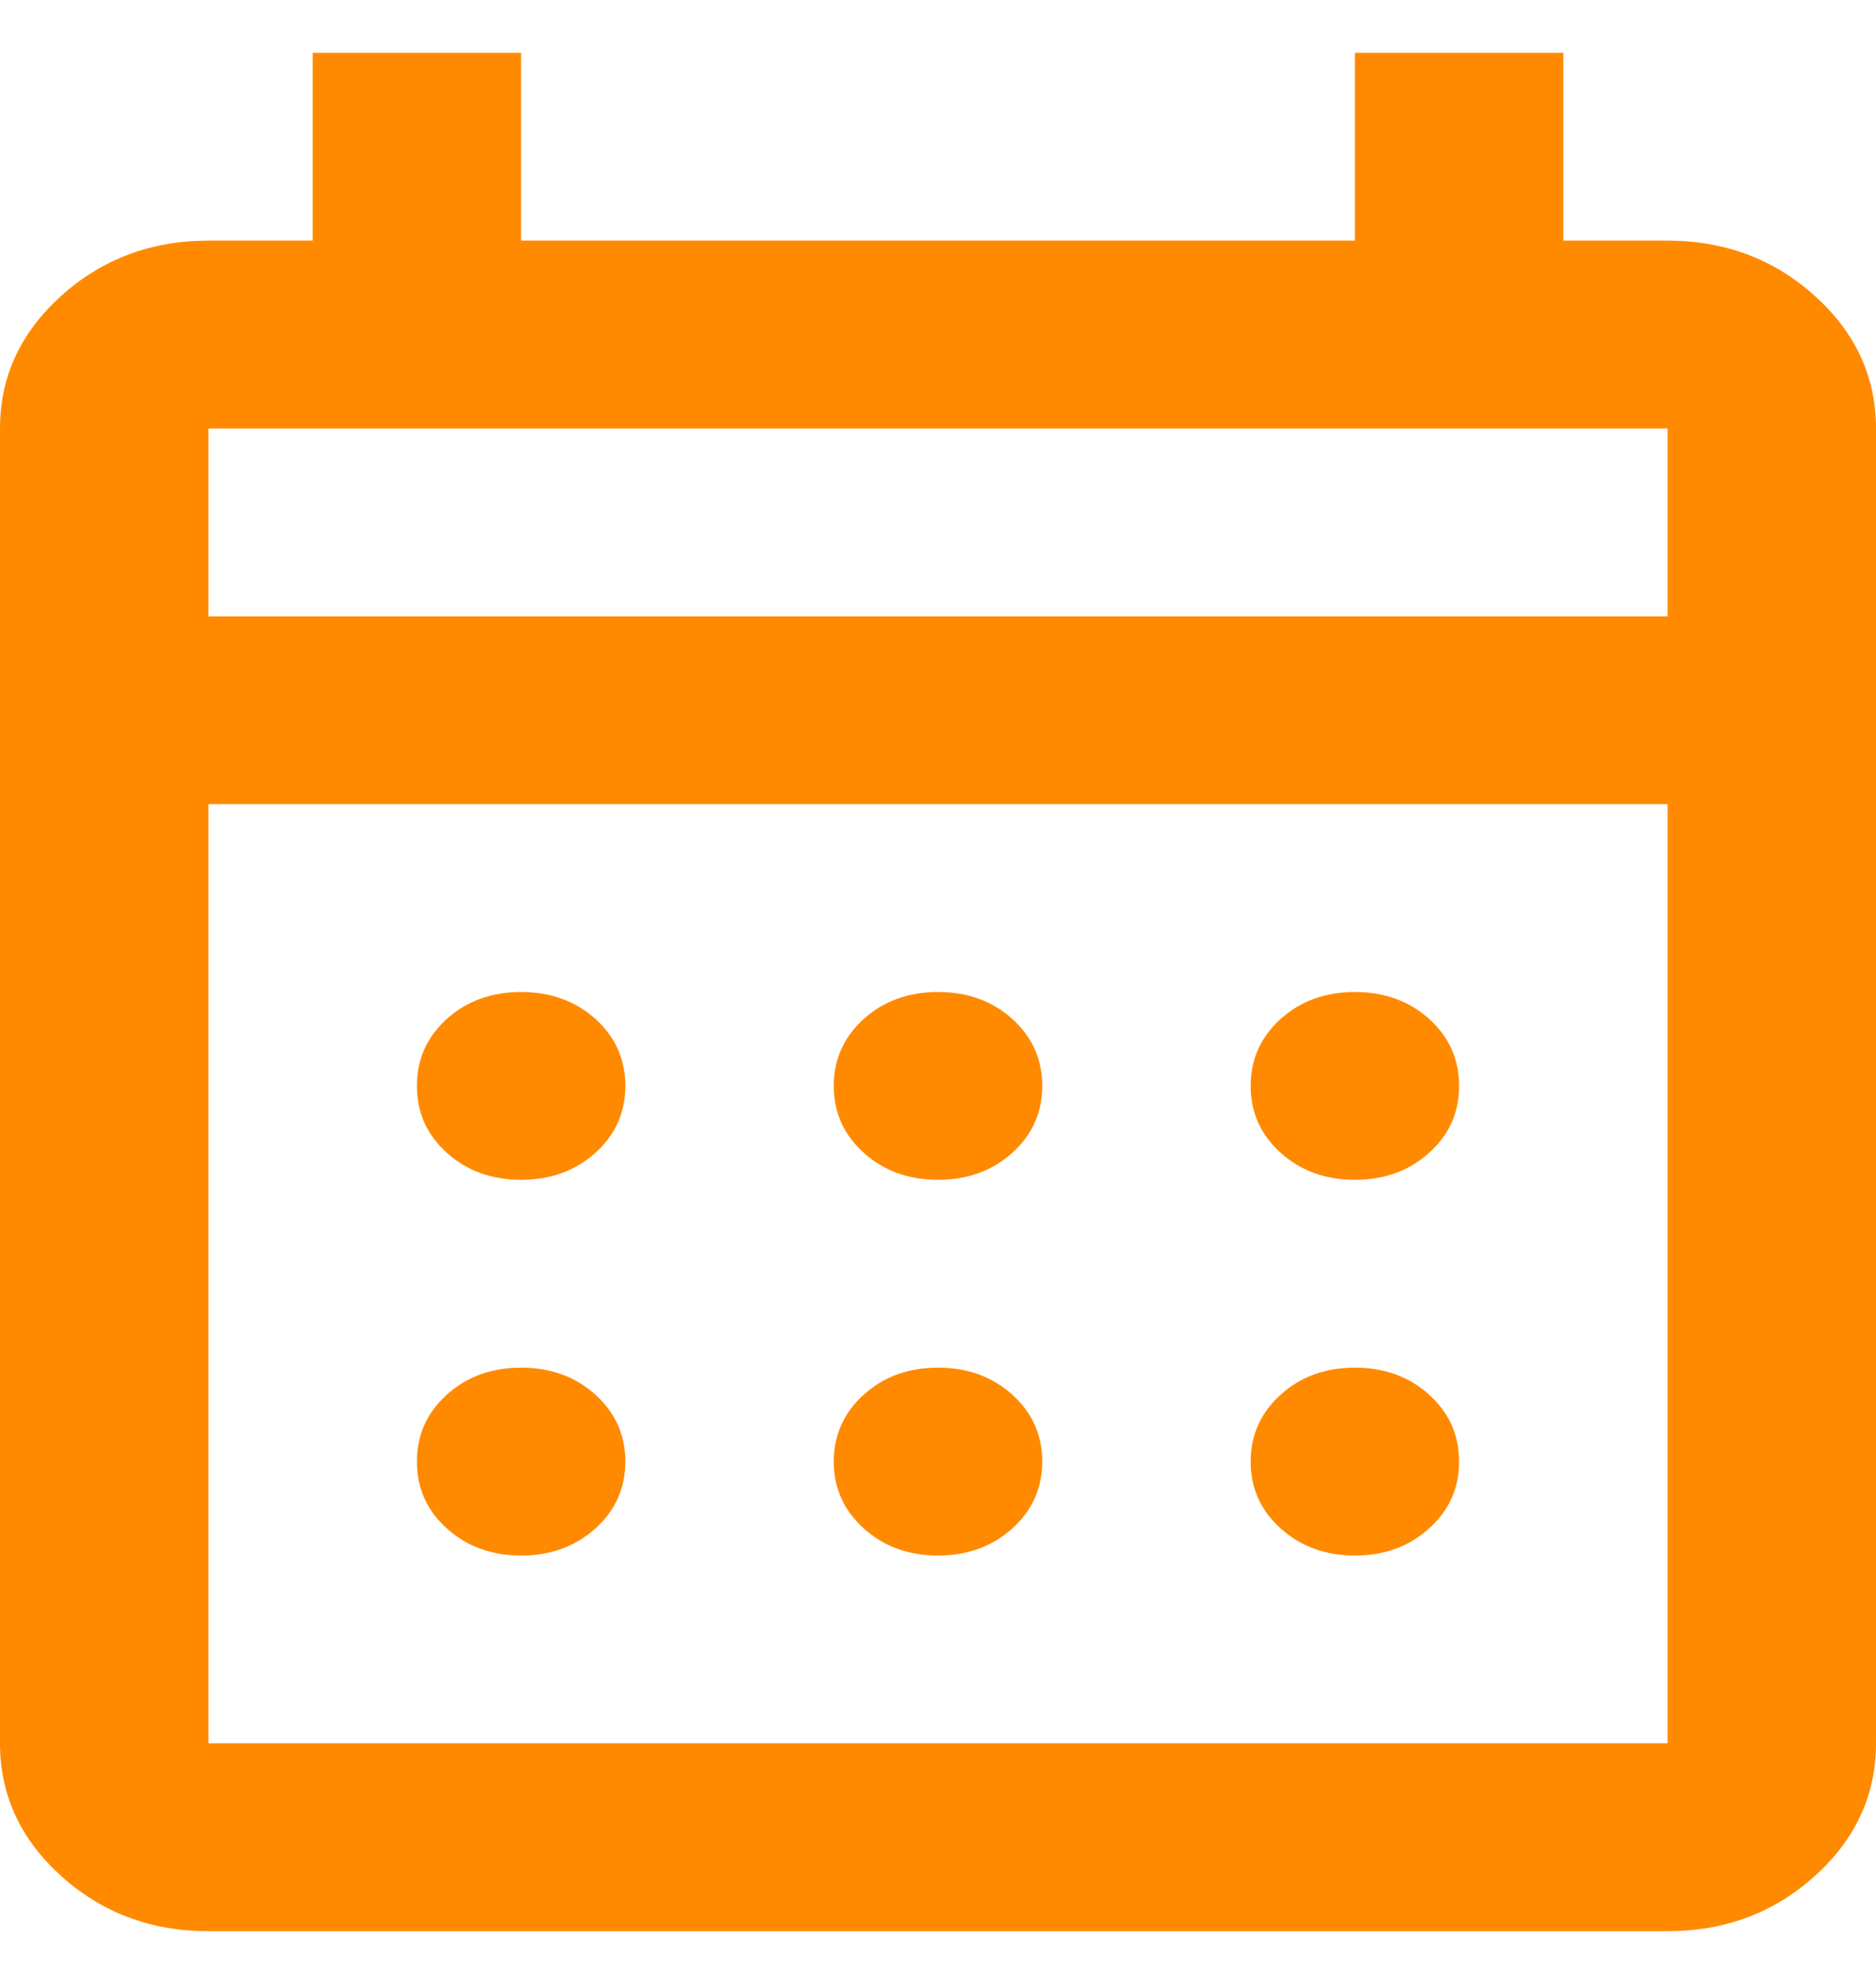 <svg width="18" height="19" viewBox="0 0 18 19" fill="none" xmlns="http://www.w3.org/2000/svg">
<path d="M2 18.523C1.45 18.523 0.979 18.347 0.587 17.994C0.196 17.641 0 17.217 0 16.721V4.11C0 3.614 0.196 3.191 0.587 2.838C0.979 2.485 1.45 2.308 2 2.308H3V0.507H5V2.308H13V0.507H15V2.308H16C16.55 2.308 17.021 2.485 17.413 2.838C17.804 3.191 18 3.614 18 4.11V16.721C18 17.217 17.804 17.641 17.413 17.994C17.021 18.347 16.55 18.523 16 18.523H2ZM2 16.721H16V7.713H2V16.721ZM2 5.912H16V4.11H2V5.912ZM9 11.316C8.717 11.316 8.479 11.23 8.288 11.057C8.096 10.885 8 10.671 8 10.416C8 10.16 8.096 9.946 8.288 9.773C8.479 9.601 8.717 9.515 9 9.515C9.283 9.515 9.521 9.601 9.713 9.773C9.904 9.946 10 10.16 10 10.416C10 10.671 9.904 10.885 9.713 11.057C9.521 11.23 9.283 11.316 9 11.316ZM5 11.316C4.717 11.316 4.479 11.23 4.287 11.057C4.096 10.885 4 10.671 4 10.416C4 10.16 4.096 9.946 4.287 9.773C4.479 9.601 4.717 9.515 5 9.515C5.283 9.515 5.521 9.601 5.713 9.773C5.904 9.946 6 10.16 6 10.416C6 10.671 5.904 10.885 5.713 11.057C5.521 11.23 5.283 11.316 5 11.316ZM13 11.316C12.717 11.316 12.479 11.23 12.288 11.057C12.096 10.885 12 10.671 12 10.416C12 10.16 12.096 9.946 12.288 9.773C12.479 9.601 12.717 9.515 13 9.515C13.283 9.515 13.521 9.601 13.712 9.773C13.904 9.946 14 10.16 14 10.416C14 10.671 13.904 10.885 13.712 11.057C13.521 11.23 13.283 11.316 13 11.316ZM9 14.92C8.717 14.92 8.479 14.833 8.288 14.66C8.096 14.488 8 14.274 8 14.019C8 13.764 8.096 13.55 8.288 13.377C8.479 13.204 8.717 13.118 9 13.118C9.283 13.118 9.521 13.204 9.713 13.377C9.904 13.55 10 13.764 10 14.019C10 14.274 9.904 14.488 9.713 14.66C9.521 14.833 9.283 14.92 9 14.92ZM5 14.92C4.717 14.92 4.479 14.833 4.287 14.66C4.096 14.488 4 14.274 4 14.019C4 13.764 4.096 13.55 4.287 13.377C4.479 13.204 4.717 13.118 5 13.118C5.283 13.118 5.521 13.204 5.713 13.377C5.904 13.55 6 13.764 6 14.019C6 14.274 5.904 14.488 5.713 14.66C5.521 14.833 5.283 14.92 5 14.92ZM13 14.92C12.717 14.92 12.479 14.833 12.288 14.66C12.096 14.488 12 14.274 12 14.019C12 13.764 12.096 13.55 12.288 13.377C12.479 13.204 12.717 13.118 13 13.118C13.283 13.118 13.521 13.204 13.712 13.377C13.904 13.55 14 13.764 14 14.019C14 14.274 13.904 14.488 13.712 14.66C13.521 14.833 13.283 14.92 13 14.92Z" fill="#FF8A00"/>
</svg>
